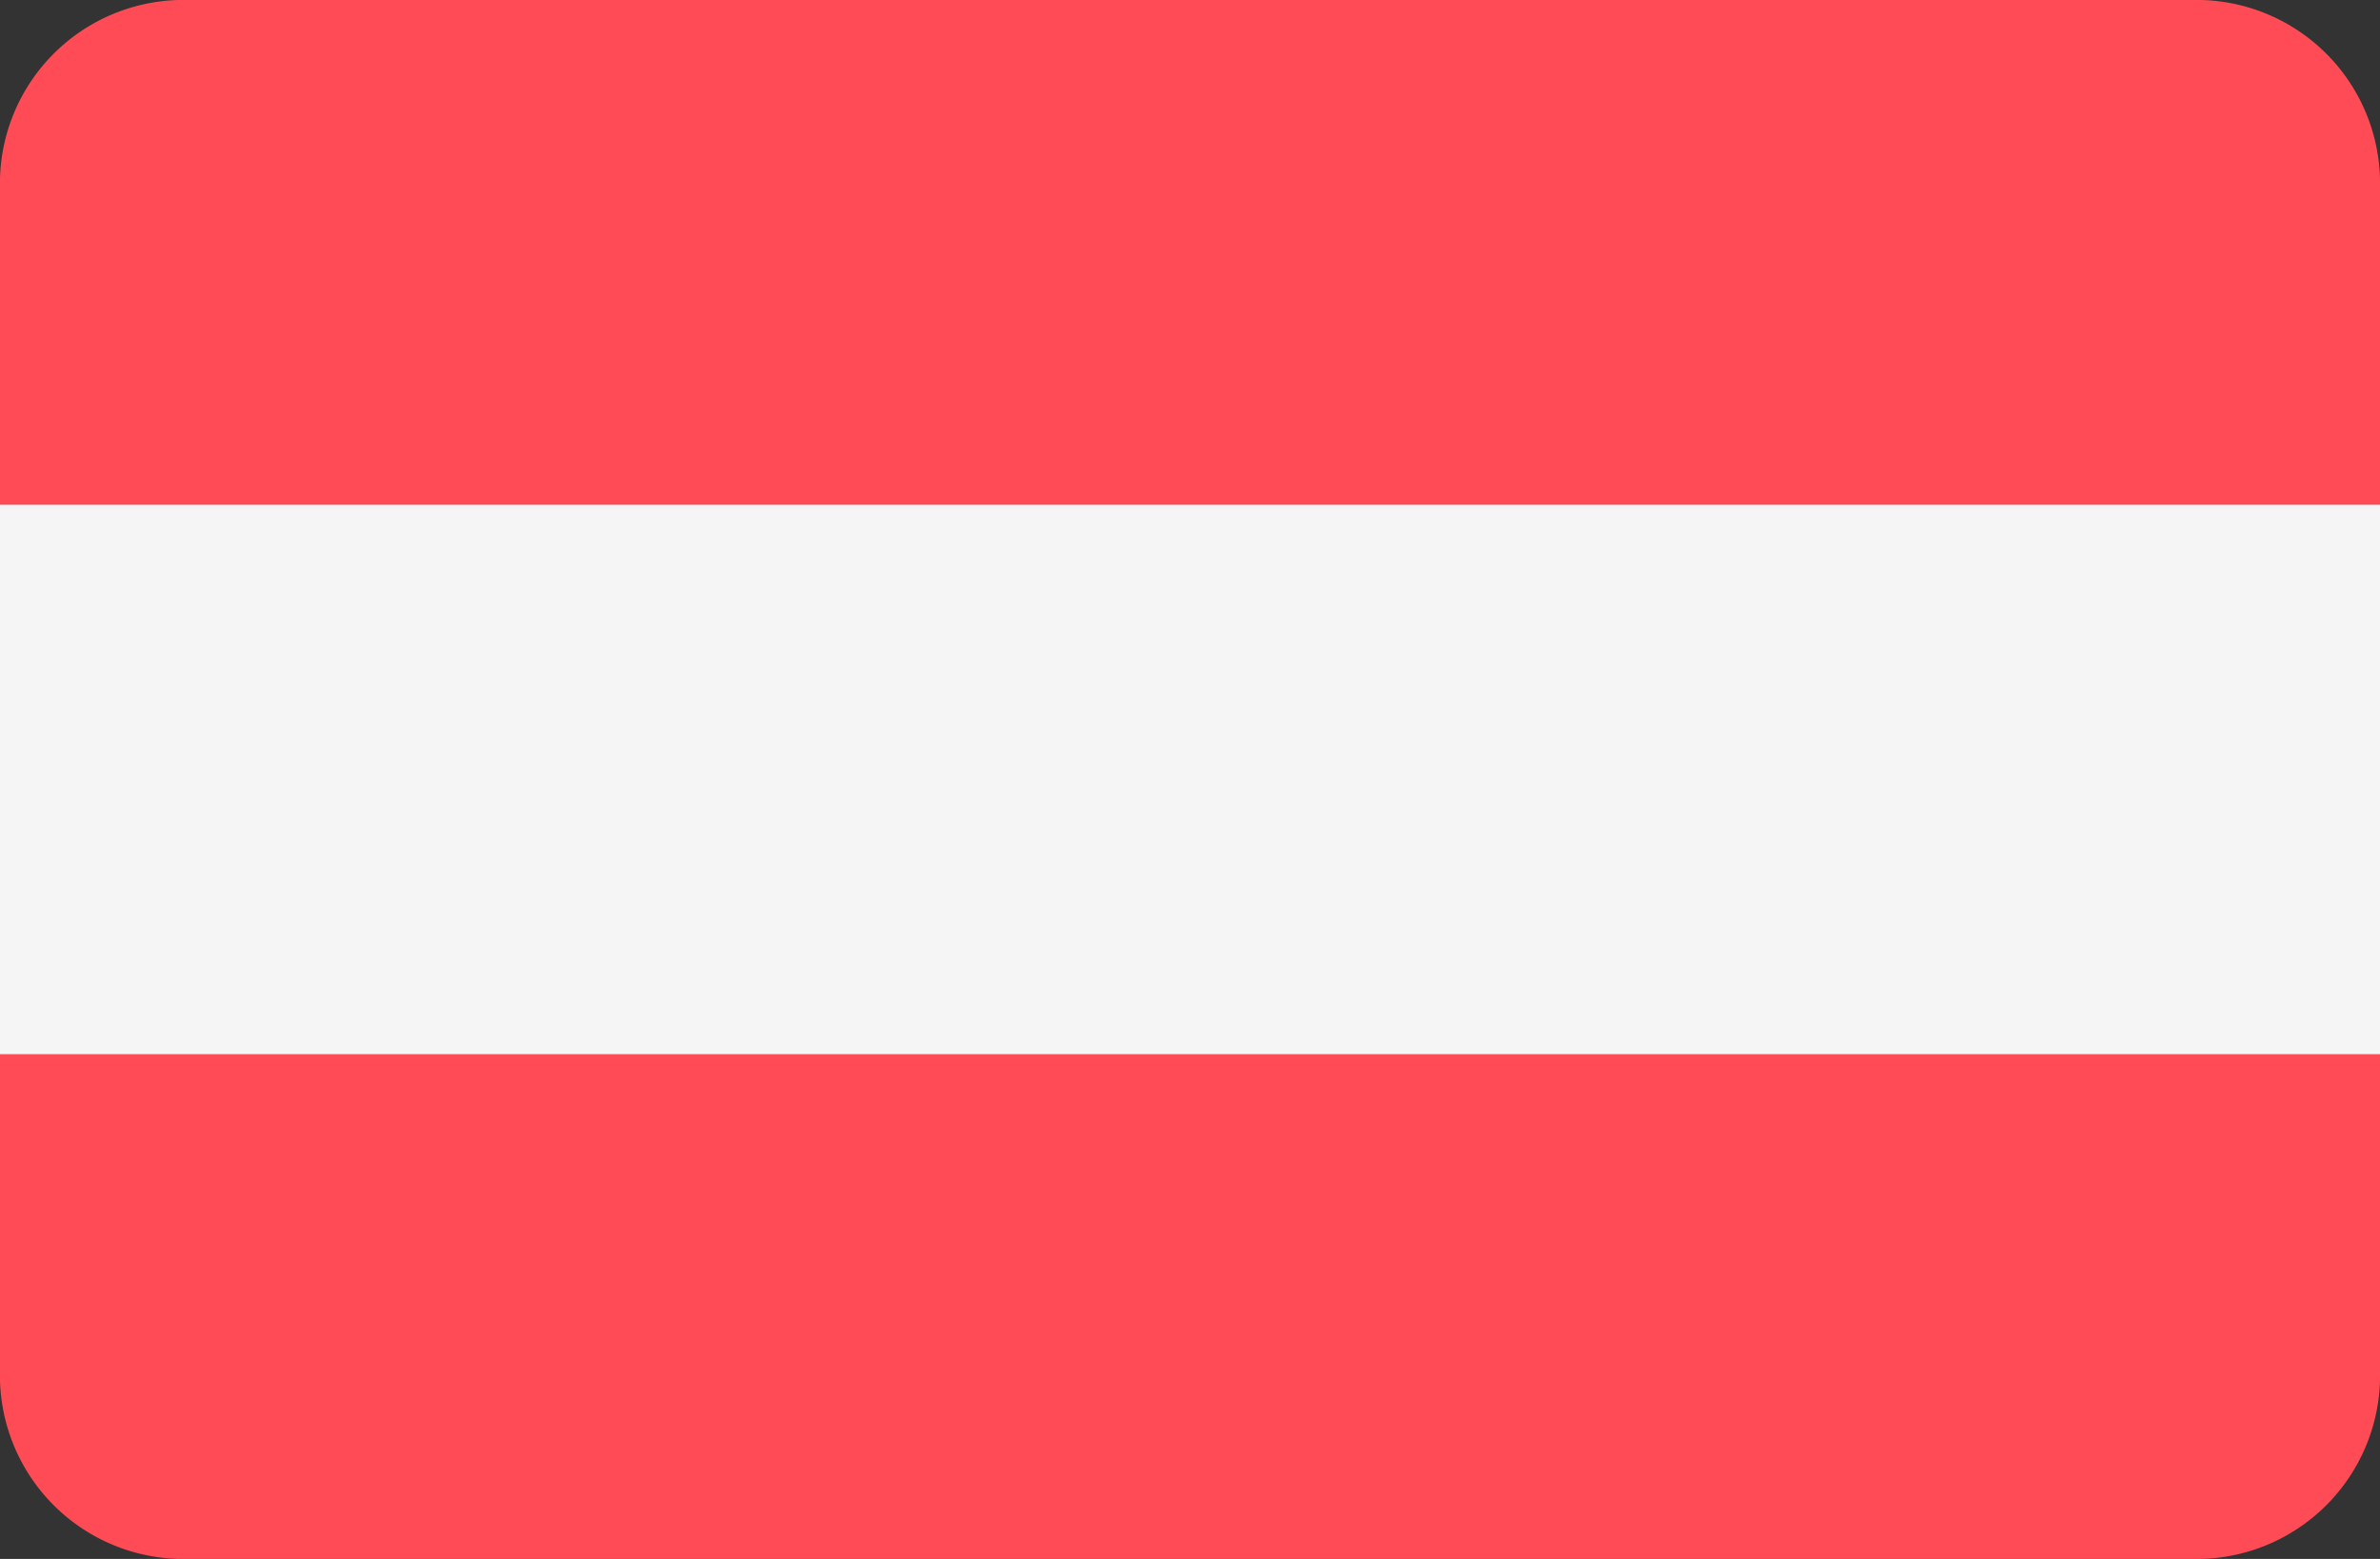 <svg xmlns="http://www.w3.org/2000/svg" width="30" height="19.655" viewBox="0 0 30 19.655"><rect x="0" y="0" width="30" height="19.655" fill="#333333" stroke="none"/><defs><style>.a{fill:#ff4b55;}.b{fill:#f5f5f5;}</style></defs><g transform="translate(0 -88.276)"><g transform="translate(0 88.276)"><path class="a" d="M27.753,88.276H2.247A2.314,2.314,0,0,0,0,90.652V95.2H30V90.652A2.314,2.314,0,0,0,27.753,88.276Z" transform="translate(0 -88.276)"/><path class="a" d="M0,316.46a2.314,2.314,0,0,0,2.247,2.375H27.753A2.314,2.314,0,0,0,30,316.46v-4.552H0Z" transform="translate(0 -299.18)"/></g><rect class="b" width="30" height="6.927" transform="translate(0 94.64)"/></g></svg>